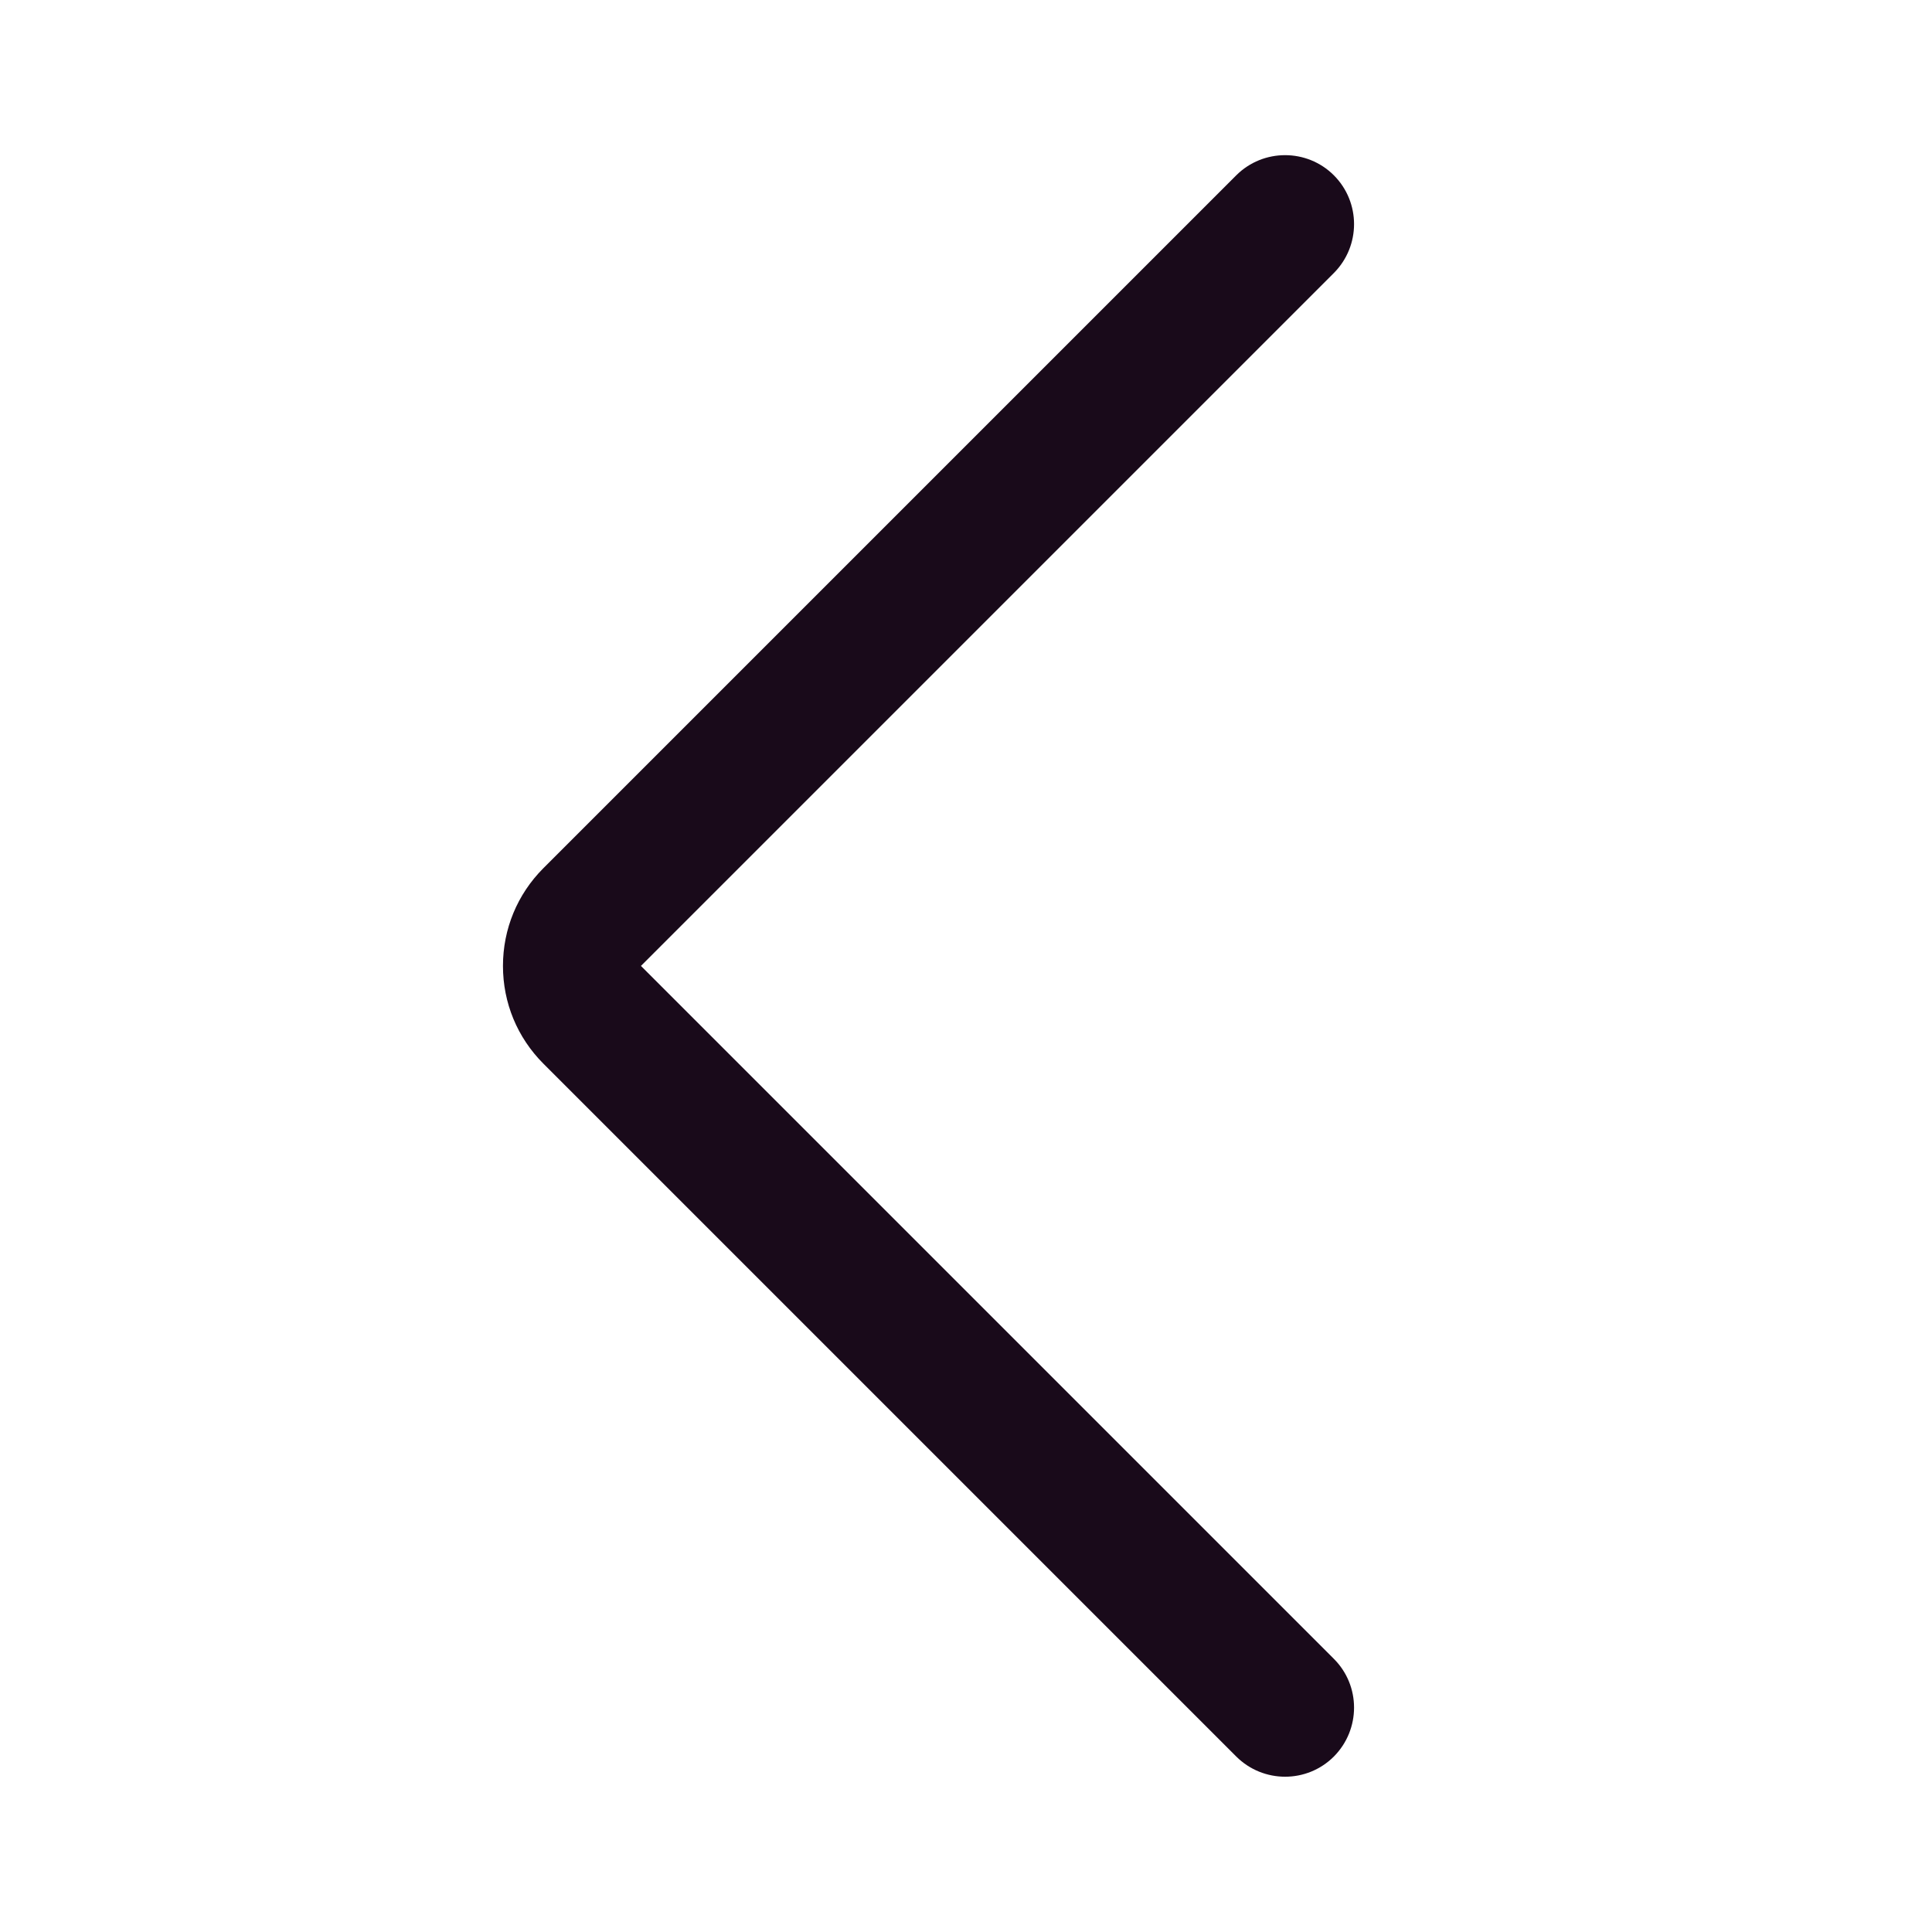 <svg width="24" height="24" viewBox="0 0 24 24" fill="none" xmlns="http://www.w3.org/2000/svg">
<path d="M15.964 22.071C15.745 22.071 15.524 21.987 15.357 21.82L6.749 13.212C6.426 12.888 6.248 12.458 6.248 11.999C6.248 11.541 6.426 11.11 6.749 10.786L15.357 2.178C15.692 1.844 16.236 1.844 16.57 2.178C16.904 2.513 16.904 3.055 16.57 3.391L7.962 11.999L16.57 20.607C16.904 20.941 16.904 21.483 16.57 21.82C16.403 21.987 16.184 22.071 15.964 22.071Z" fill="#190A1A"/>
</svg>
